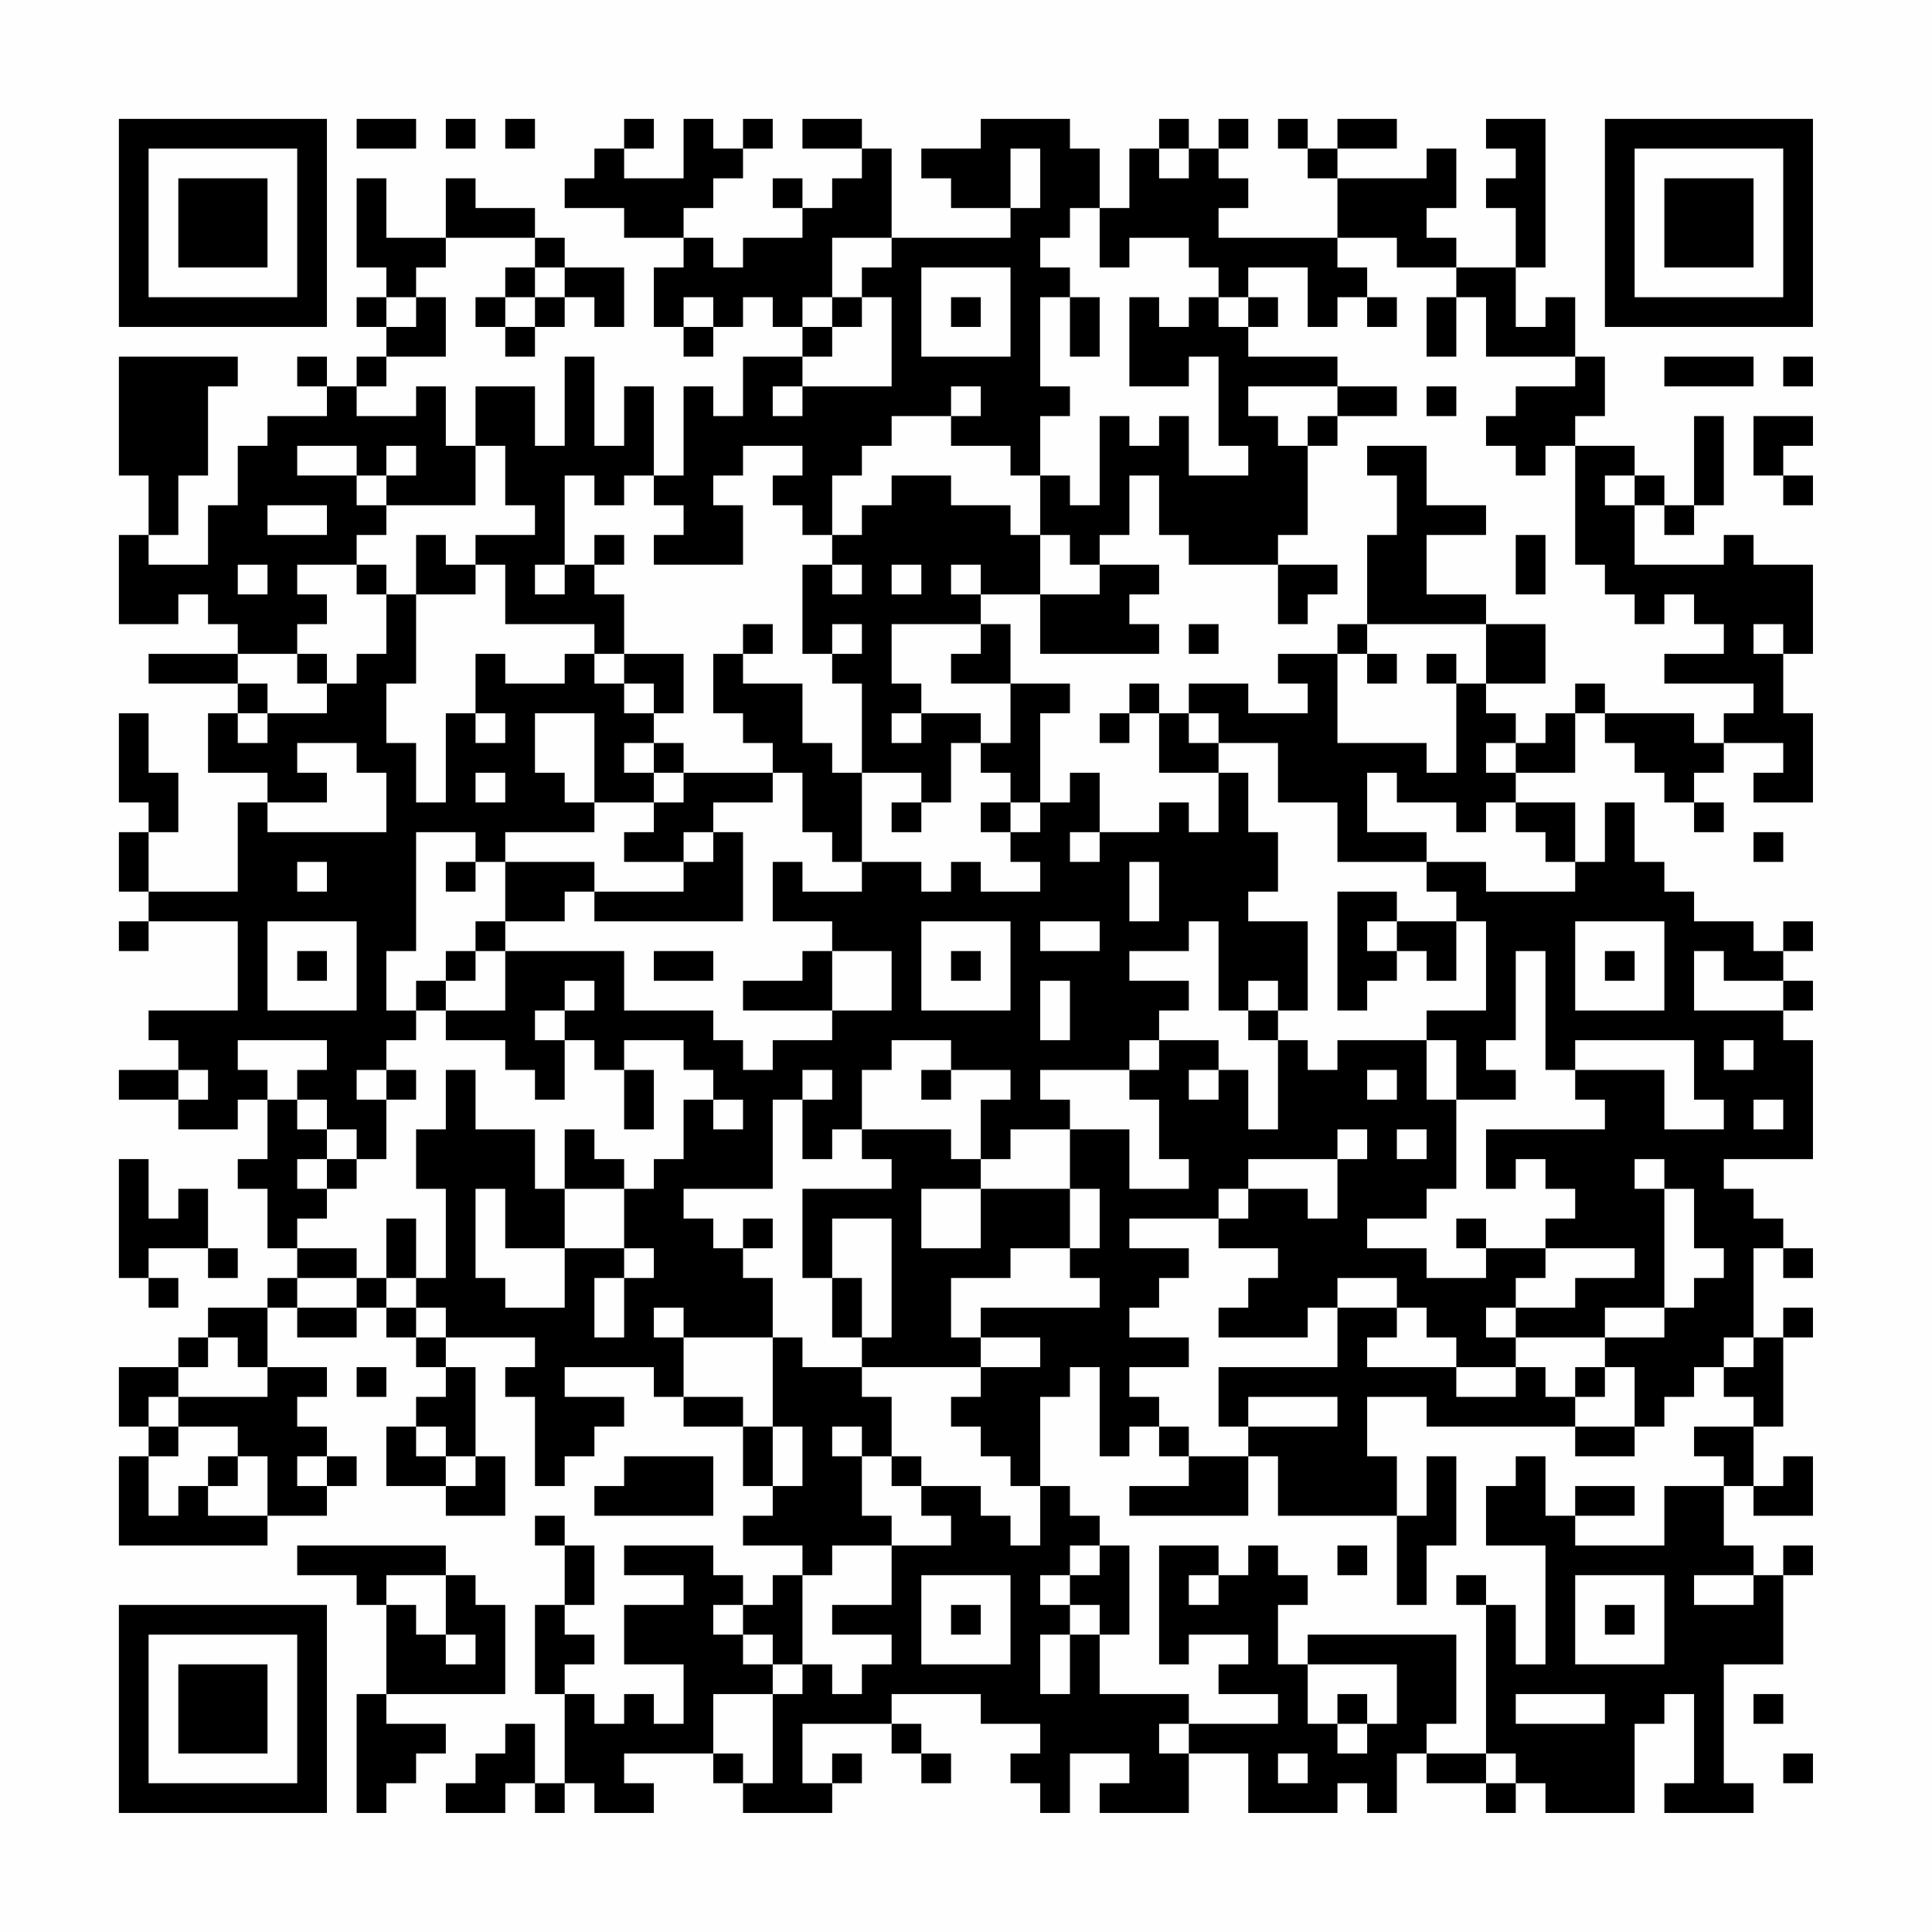 <?xml version="1.0" encoding="UTF-8"?>
<svg xmlns="http://www.w3.org/2000/svg" version="1.1" width="300" height="300" viewBox="0 0 300 300"><rect x="0" y="0" width="300" height="300" fill="#fefefe"/><g transform="scale(4.615)"><g transform="translate(4,4)"><path fill-rule="evenodd" d="M8 0L8 1L10 1L10 0ZM11 0L11 1L12 1L12 0ZM13 0L13 1L14 1L14 0ZM17 0L17 1L16 1L16 2L15 2L15 3L17 3L17 4L19 4L19 5L18 5L18 7L19 7L19 8L20 8L20 7L21 7L21 6L22 6L22 7L23 7L23 8L21 8L21 10L20 10L20 9L19 9L19 12L18 12L18 9L17 9L17 11L16 11L16 8L15 8L15 11L14 11L14 9L12 9L12 11L11 11L11 9L10 9L10 10L8 10L8 9L9 9L9 8L11 8L11 6L10 6L10 5L11 5L11 4L14 4L14 5L13 5L13 6L12 6L12 7L13 7L13 8L14 8L14 7L15 7L15 6L16 6L16 7L17 7L17 5L15 5L15 4L14 4L14 3L12 3L12 2L11 2L11 4L9 4L9 2L8 2L8 5L9 5L9 6L8 6L8 7L9 7L9 8L8 8L8 9L7 9L7 8L6 8L6 9L7 9L7 10L5 10L5 11L4 11L4 13L3 13L3 15L1 15L1 14L2 14L2 12L3 12L3 9L4 9L4 8L0 8L0 12L1 12L1 14L0 14L0 17L2 17L2 16L3 16L3 17L4 17L4 18L1 18L1 19L4 19L4 20L3 20L3 22L5 22L5 23L4 23L4 26L1 26L1 24L2 24L2 22L1 22L1 20L0 20L0 23L1 23L1 24L0 24L0 26L1 26L1 27L0 27L0 28L1 28L1 27L4 27L4 30L1 30L1 31L2 31L2 32L0 32L0 33L2 33L2 34L4 34L4 33L5 33L5 35L4 35L4 36L5 36L5 38L6 38L6 39L5 39L5 40L3 40L3 41L2 41L2 42L0 42L0 44L1 44L1 45L0 45L0 48L5 48L5 47L7 47L7 46L8 46L8 45L7 45L7 44L6 44L6 43L7 43L7 42L5 42L5 40L6 40L6 41L8 41L8 40L9 40L9 41L10 41L10 42L11 42L11 43L10 43L10 44L9 44L9 46L11 46L11 47L13 47L13 45L12 45L12 42L11 42L11 41L14 41L14 42L13 42L13 43L14 43L14 46L15 46L15 45L16 45L16 44L17 44L17 43L15 43L15 42L18 42L18 43L19 43L19 44L21 44L21 46L22 46L22 47L21 47L21 48L23 48L23 49L22 49L22 50L21 50L21 49L20 49L20 48L17 48L17 49L19 49L19 50L17 50L17 52L19 52L19 54L18 54L18 53L17 53L17 54L16 54L16 53L15 53L15 52L16 52L16 51L15 51L15 50L16 50L16 48L15 48L15 47L14 47L14 48L15 48L15 50L14 50L14 53L15 53L15 56L14 56L14 54L13 54L13 55L12 55L12 56L11 56L11 57L13 57L13 56L14 56L14 57L15 57L15 56L16 56L16 57L18 57L18 56L17 56L17 55L20 55L20 56L21 56L21 57L24 57L24 56L25 56L25 55L24 55L24 56L23 56L23 54L26 54L26 55L27 55L27 56L28 56L28 55L27 55L27 54L26 54L26 53L29 53L29 54L31 54L31 55L30 55L30 56L31 56L31 57L32 57L32 55L34 55L34 56L33 56L33 57L36 57L36 55L38 55L38 57L41 57L41 56L42 56L42 57L43 57L43 55L44 55L44 56L46 56L46 57L47 57L47 56L48 56L48 57L51 57L51 54L52 54L52 53L53 53L53 56L52 56L52 57L55 57L55 56L54 56L54 52L56 52L56 49L57 49L57 48L56 48L56 49L55 49L55 48L54 48L54 46L55 46L55 47L57 47L57 45L56 45L56 46L55 46L55 44L56 44L56 41L57 41L57 40L56 40L56 41L55 41L55 38L56 38L56 39L57 39L57 38L56 38L56 37L55 37L55 36L54 36L54 35L57 35L57 31L56 31L56 30L57 30L57 29L56 29L56 28L57 28L57 27L56 27L56 28L55 28L55 27L53 27L53 26L52 26L52 25L51 25L51 23L50 23L50 25L49 25L49 23L47 23L47 22L49 22L49 20L50 20L50 21L51 21L51 22L52 22L52 23L53 23L53 24L54 24L54 23L53 23L53 22L54 22L54 21L56 21L56 22L55 22L55 23L57 23L57 20L56 20L56 18L57 18L57 15L55 15L55 14L54 14L54 15L51 15L51 13L52 13L52 14L53 14L53 13L54 13L54 10L53 10L53 13L52 13L52 12L51 12L51 11L49 11L49 10L50 10L50 8L49 8L49 6L48 6L48 7L47 7L47 5L48 5L48 0L46 0L46 1L47 1L47 2L46 2L46 3L47 3L47 5L45 5L45 4L44 4L44 3L45 3L45 1L44 1L44 2L41 2L41 1L43 1L43 0L41 0L41 1L40 1L40 0L39 0L39 1L40 1L40 2L41 2L41 4L37 4L37 3L38 3L38 2L37 2L37 1L38 1L38 0L37 0L37 1L36 1L36 0L35 0L35 1L34 1L34 3L33 3L33 1L32 1L32 0L29 0L29 1L27 1L27 2L28 2L28 3L30 3L30 4L26 4L26 1L25 1L25 0L23 0L23 1L25 1L25 2L24 2L24 3L23 3L23 2L22 2L22 3L23 3L23 4L21 4L21 5L20 5L20 4L19 4L19 3L20 3L20 2L21 2L21 1L22 1L22 0L21 0L21 1L20 1L20 0L19 0L19 2L17 2L17 1L18 1L18 0ZM30 1L30 3L31 3L31 1ZM35 1L35 2L36 2L36 1ZM32 3L32 4L31 4L31 5L32 5L32 6L31 6L31 9L32 9L32 10L31 10L31 12L30 12L30 11L28 11L28 10L29 10L29 9L28 9L28 10L26 10L26 11L25 11L25 12L24 12L24 14L23 14L23 13L22 13L22 12L23 12L23 11L21 11L21 12L20 12L20 13L21 13L21 15L18 15L18 14L19 14L19 13L18 13L18 12L17 12L17 13L16 13L16 12L15 12L15 15L14 15L14 16L15 16L15 15L16 15L16 16L17 16L17 18L16 18L16 17L13 17L13 15L12 15L12 14L14 14L14 13L13 13L13 11L12 11L12 13L9 13L9 12L10 12L10 11L9 11L9 12L8 12L8 11L6 11L6 12L8 12L8 13L9 13L9 14L8 14L8 15L6 15L6 16L7 16L7 17L6 17L6 18L4 18L4 19L5 19L5 20L4 20L4 21L5 21L5 20L7 20L7 19L8 19L8 18L9 18L9 16L10 16L10 19L9 19L9 21L10 21L10 23L11 23L11 20L12 20L12 21L13 21L13 20L12 20L12 18L13 18L13 19L15 19L15 18L16 18L16 19L17 19L17 20L18 20L18 21L17 21L17 22L18 22L18 23L16 23L16 20L14 20L14 22L15 22L15 23L16 23L16 24L13 24L13 25L12 25L12 24L10 24L10 28L9 28L9 30L10 30L10 31L9 31L9 32L8 32L8 33L9 33L9 35L8 35L8 34L7 34L7 33L6 33L6 32L7 32L7 31L4 31L4 32L5 32L5 33L6 33L6 34L7 34L7 35L6 35L6 36L7 36L7 37L6 37L6 38L8 38L8 39L6 39L6 40L8 40L8 39L9 39L9 40L10 40L10 41L11 41L11 40L10 40L10 39L11 39L11 36L10 36L10 34L11 34L11 32L12 32L12 34L14 34L14 36L15 36L15 38L13 38L13 36L12 36L12 39L13 39L13 40L15 40L15 38L17 38L17 39L16 39L16 41L17 41L17 39L18 39L18 38L17 38L17 36L18 36L18 35L19 35L19 33L20 33L20 34L21 34L21 33L20 33L20 32L19 32L19 31L17 31L17 32L16 32L16 31L15 31L15 30L16 30L16 29L15 29L15 30L14 30L14 31L15 31L15 33L14 33L14 32L13 32L13 31L11 31L11 30L13 30L13 28L17 28L17 30L20 30L20 31L21 31L21 32L22 32L22 31L24 31L24 30L26 30L26 28L24 28L24 27L22 27L22 25L23 25L23 26L25 26L25 25L27 25L27 26L28 26L28 25L29 25L29 26L31 26L31 25L30 25L30 24L31 24L31 23L32 23L32 22L33 22L33 24L32 24L32 25L33 25L33 24L35 24L35 23L36 23L36 24L37 24L37 22L38 22L38 24L39 24L39 26L38 26L38 27L40 27L40 30L39 30L39 29L38 29L38 30L37 30L37 27L36 27L36 28L34 28L34 29L36 29L36 30L35 30L35 31L34 31L34 32L31 32L31 33L32 33L32 34L30 34L30 35L29 35L29 33L30 33L30 32L28 32L28 31L26 31L26 32L25 32L25 34L24 34L24 35L23 35L23 33L24 33L24 32L23 32L23 33L22 33L22 36L19 36L19 37L20 37L20 38L21 38L21 39L22 39L22 41L19 41L19 40L18 40L18 41L19 41L19 43L21 43L21 44L22 44L22 46L23 46L23 44L22 44L22 41L23 41L23 42L25 42L25 43L26 43L26 45L25 45L25 44L24 44L24 45L25 45L25 47L26 47L26 48L24 48L24 49L23 49L23 52L22 52L22 51L21 51L21 50L20 50L20 51L21 51L21 52L22 52L22 53L20 53L20 55L21 55L21 56L22 56L22 53L23 53L23 52L24 52L24 53L25 53L25 52L26 52L26 51L24 51L24 50L26 50L26 48L28 48L28 47L27 47L27 46L29 46L29 47L30 47L30 48L31 48L31 46L32 46L32 47L33 47L33 48L32 48L32 49L31 49L31 50L32 50L32 51L31 51L31 53L32 53L32 51L33 51L33 53L36 53L36 54L35 54L35 55L36 55L36 54L39 54L39 53L37 53L37 52L38 52L38 51L36 51L36 52L35 52L35 48L37 48L37 49L36 49L36 50L37 50L37 49L38 49L38 48L39 48L39 49L40 49L40 50L39 50L39 52L40 52L40 54L41 54L41 55L42 55L42 54L43 54L43 52L40 52L40 51L45 51L45 54L44 54L44 55L46 55L46 56L47 56L47 55L46 55L46 50L47 50L47 52L48 52L48 48L46 48L46 46L47 46L47 45L48 45L48 47L49 47L49 48L52 48L52 46L54 46L54 45L53 45L53 44L55 44L55 43L54 43L54 42L55 42L55 41L54 41L54 42L53 42L53 43L52 43L52 44L51 44L51 42L50 42L50 41L52 41L52 40L53 40L53 39L54 39L54 38L53 38L53 36L52 36L52 35L51 35L51 36L52 36L52 40L50 40L50 41L47 41L47 40L49 40L49 39L51 39L51 38L48 38L48 37L49 37L49 36L48 36L48 35L47 35L47 36L46 36L46 34L50 34L50 33L49 33L49 32L52 32L52 34L54 34L54 33L53 33L53 31L49 31L49 32L48 32L48 28L47 28L47 31L46 31L46 32L47 32L47 33L45 33L45 31L44 31L44 30L46 30L46 27L45 27L45 26L44 26L44 25L46 25L46 26L49 26L49 25L48 25L48 24L47 24L47 23L46 23L46 24L45 24L45 23L43 23L43 22L42 22L42 24L44 24L44 25L41 25L41 23L39 23L39 21L37 21L37 20L36 20L36 19L38 19L38 20L40 20L40 19L39 19L39 18L41 18L41 21L44 21L44 22L45 22L45 19L46 19L46 20L47 20L47 21L46 21L46 22L47 22L47 21L48 21L48 20L49 20L49 19L50 19L50 20L53 20L53 21L54 21L54 20L55 20L55 19L52 19L52 18L54 18L54 17L53 17L53 16L52 16L52 17L51 17L51 16L50 16L50 15L49 15L49 11L48 11L48 12L47 12L47 11L46 11L46 10L47 10L47 9L49 9L49 8L46 8L46 6L45 6L45 5L43 5L43 4L41 4L41 5L42 5L42 6L41 6L41 7L40 7L40 5L38 5L38 6L37 6L37 5L36 5L36 4L34 4L34 5L33 5L33 3ZM24 4L24 6L23 6L23 7L24 7L24 8L23 8L23 9L22 9L22 10L23 10L23 9L26 9L26 6L25 6L25 5L26 5L26 4ZM14 5L14 6L13 6L13 7L14 7L14 6L15 6L15 5ZM27 5L27 8L30 8L30 5ZM9 6L9 7L10 7L10 6ZM19 6L19 7L20 7L20 6ZM24 6L24 7L25 7L25 6ZM28 6L28 7L29 7L29 6ZM32 6L32 8L33 8L33 6ZM34 6L34 9L36 9L36 8L37 8L37 11L38 11L38 12L36 12L36 10L35 10L35 11L34 11L34 10L33 10L33 13L32 13L32 12L31 12L31 14L30 14L30 13L28 13L28 12L26 12L26 13L25 13L25 14L24 14L24 15L23 15L23 18L24 18L24 19L25 19L25 22L24 22L24 21L23 21L23 19L21 19L21 18L22 18L22 17L21 17L21 18L20 18L20 20L21 20L21 21L22 21L22 22L19 22L19 21L18 21L18 22L19 22L19 23L18 23L18 24L17 24L17 25L19 25L19 26L16 26L16 25L13 25L13 27L12 27L12 28L11 28L11 29L10 29L10 30L11 30L11 29L12 29L12 28L13 28L13 27L15 27L15 26L16 26L16 27L21 27L21 24L20 24L20 23L22 23L22 22L23 22L23 24L24 24L24 25L25 25L25 22L27 22L27 23L26 23L26 24L27 24L27 23L28 23L28 21L29 21L29 22L30 22L30 23L29 23L29 24L30 24L30 23L31 23L31 20L32 20L32 19L30 19L30 17L29 17L29 16L31 16L31 18L35 18L35 17L34 17L34 16L35 16L35 15L33 15L33 14L34 14L34 12L35 12L35 14L36 14L36 15L39 15L39 17L40 17L40 16L41 16L41 15L39 15L39 14L40 14L40 11L41 11L41 10L43 10L43 9L41 9L41 8L38 8L38 7L39 7L39 6L38 6L38 7L37 7L37 6L36 6L36 7L35 7L35 6ZM42 6L42 7L43 7L43 6ZM44 6L44 8L45 8L45 6ZM52 8L52 9L55 9L55 8ZM56 8L56 9L57 9L57 8ZM38 9L38 10L39 10L39 11L40 11L40 10L41 10L41 9ZM44 9L44 10L45 10L45 9ZM55 10L55 12L56 12L56 13L57 13L57 12L56 12L56 11L57 11L57 10ZM42 11L42 12L43 12L43 14L42 14L42 17L41 17L41 18L42 18L42 19L43 19L43 18L42 18L42 17L46 17L46 19L48 19L48 17L46 17L46 16L44 16L44 14L46 14L46 13L44 13L44 11ZM50 12L50 13L51 13L51 12ZM5 13L5 14L7 14L7 13ZM10 14L10 16L12 16L12 15L11 15L11 14ZM16 14L16 15L17 15L17 14ZM31 14L31 16L33 16L33 15L32 15L32 14ZM47 14L47 16L48 16L48 14ZM4 15L4 16L5 16L5 15ZM8 15L8 16L9 16L9 15ZM24 15L24 16L25 16L25 15ZM26 15L26 16L27 16L27 15ZM28 15L28 16L29 16L29 15ZM24 17L24 18L25 18L25 17ZM26 17L26 19L27 19L27 20L26 20L26 21L27 21L27 20L29 20L29 21L30 21L30 19L28 19L28 18L29 18L29 17ZM36 17L36 18L37 18L37 17ZM55 17L55 18L56 18L56 17ZM6 18L6 19L7 19L7 18ZM17 18L17 19L18 19L18 20L19 20L19 18ZM44 18L44 19L45 19L45 18ZM34 19L34 20L33 20L33 21L34 21L34 20L35 20L35 22L37 22L37 21L36 21L36 20L35 20L35 19ZM6 21L6 22L7 22L7 23L5 23L5 24L9 24L9 22L8 22L8 21ZM12 22L12 23L13 23L13 22ZM19 24L19 25L20 25L20 24ZM55 24L55 25L56 25L56 24ZM6 25L6 26L7 26L7 25ZM11 25L11 26L12 26L12 25ZM34 25L34 27L35 27L35 25ZM41 26L41 30L42 30L42 29L43 29L43 28L44 28L44 29L45 29L45 27L43 27L43 26ZM5 27L5 30L8 30L8 27ZM27 27L27 30L30 30L30 27ZM31 27L31 28L33 28L33 27ZM42 27L42 28L43 28L43 27ZM49 27L49 30L52 30L52 27ZM6 28L6 29L7 29L7 28ZM18 28L18 29L20 29L20 28ZM23 28L23 29L21 29L21 30L24 30L24 28ZM28 28L28 29L29 29L29 28ZM50 28L50 29L51 29L51 28ZM53 28L53 30L56 30L56 29L54 29L54 28ZM31 29L31 31L32 31L32 29ZM38 30L38 31L39 31L39 34L38 34L38 32L37 32L37 31L35 31L35 32L34 32L34 33L35 33L35 35L36 35L36 36L34 36L34 34L32 34L32 36L29 36L29 35L28 35L28 34L25 34L25 35L26 35L26 36L23 36L23 39L24 39L24 41L25 41L25 42L29 42L29 43L28 43L28 44L29 44L29 45L30 45L30 46L31 46L31 43L32 43L32 42L33 42L33 45L34 45L34 44L35 44L35 45L36 45L36 46L34 46L34 47L38 47L38 45L39 45L39 47L43 47L43 50L44 50L44 48L45 48L45 45L44 45L44 47L43 47L43 45L42 45L42 43L44 43L44 44L49 44L49 45L51 45L51 44L49 44L49 43L50 43L50 42L49 42L49 43L48 43L48 42L47 42L47 41L46 41L46 40L47 40L47 39L48 39L48 38L46 38L46 37L45 37L45 38L46 38L46 39L44 39L44 38L42 38L42 37L44 37L44 36L45 36L45 33L44 33L44 31L41 31L41 32L40 32L40 31L39 31L39 30ZM54 31L54 32L55 32L55 31ZM2 32L2 33L3 33L3 32ZM9 32L9 33L10 33L10 32ZM17 32L17 34L18 34L18 32ZM27 32L27 33L28 33L28 32ZM36 32L36 33L37 33L37 32ZM42 32L42 33L43 33L43 32ZM55 33L55 34L56 34L56 33ZM15 34L15 36L17 36L17 35L16 35L16 34ZM41 34L41 35L38 35L38 36L37 36L37 37L34 37L34 38L36 38L36 39L35 39L35 40L34 40L34 41L36 41L36 42L34 42L34 43L35 43L35 44L36 44L36 45L38 45L38 44L41 44L41 43L38 43L38 44L37 44L37 42L41 42L41 40L43 40L43 41L42 41L42 42L45 42L45 43L47 43L47 42L45 42L45 41L44 41L44 40L43 40L43 39L41 39L41 40L40 40L40 41L37 41L37 40L38 40L38 39L39 39L39 38L37 38L37 37L38 37L38 36L40 36L40 37L41 37L41 35L42 35L42 34ZM43 34L43 35L44 35L44 34ZM0 35L0 39L1 39L1 40L2 40L2 39L1 39L1 38L3 38L3 39L4 39L4 38L3 38L3 36L2 36L2 37L1 37L1 35ZM7 35L7 36L8 36L8 35ZM27 36L27 38L29 38L29 36ZM32 36L32 38L30 38L30 39L28 39L28 41L29 41L29 42L31 42L31 41L29 41L29 40L33 40L33 39L32 39L32 38L33 38L33 36ZM9 37L9 39L10 39L10 37ZM21 37L21 38L22 38L22 37ZM24 37L24 39L25 39L25 41L26 41L26 37ZM3 41L3 42L2 42L2 43L1 43L1 44L2 44L2 45L1 45L1 47L2 47L2 46L3 46L3 47L5 47L5 45L4 45L4 44L2 44L2 43L5 43L5 42L4 42L4 41ZM8 42L8 43L9 43L9 42ZM10 44L10 45L11 45L11 46L12 46L12 45L11 45L11 44ZM3 45L3 46L4 46L4 45ZM6 45L6 46L7 46L7 45ZM17 45L17 46L16 46L16 47L20 47L20 45ZM26 45L26 46L27 46L27 45ZM49 46L49 47L51 47L51 46ZM6 48L6 49L8 49L8 50L9 50L9 53L8 53L8 57L9 57L9 56L10 56L10 55L11 55L11 54L9 54L9 53L13 53L13 50L12 50L12 49L11 49L11 48ZM33 48L33 49L32 49L32 50L33 50L33 51L34 51L34 48ZM41 48L41 49L42 49L42 48ZM9 49L9 50L10 50L10 51L11 51L11 52L12 52L12 51L11 51L11 49ZM27 49L27 52L30 52L30 49ZM45 49L45 50L46 50L46 49ZM49 49L49 52L52 52L52 49ZM53 49L53 50L55 50L55 49ZM28 50L28 51L29 51L29 50ZM50 50L50 51L51 51L51 50ZM41 53L41 54L42 54L42 53ZM47 53L47 54L50 54L50 53ZM55 53L55 54L56 54L56 53ZM39 55L39 56L40 56L40 55ZM56 55L56 56L57 56L57 55ZM0 0L0 7L7 7L7 0ZM1 1L1 6L6 6L6 1ZM2 2L2 5L5 5L5 2ZM50 0L50 7L57 7L57 0ZM51 1L51 6L56 6L56 1ZM52 2L52 5L55 5L55 2ZM0 50L0 57L7 57L7 50ZM1 51L1 56L6 56L6 51ZM2 52L2 55L5 55L5 52Z" fill="#000000"/></g></g></svg>
